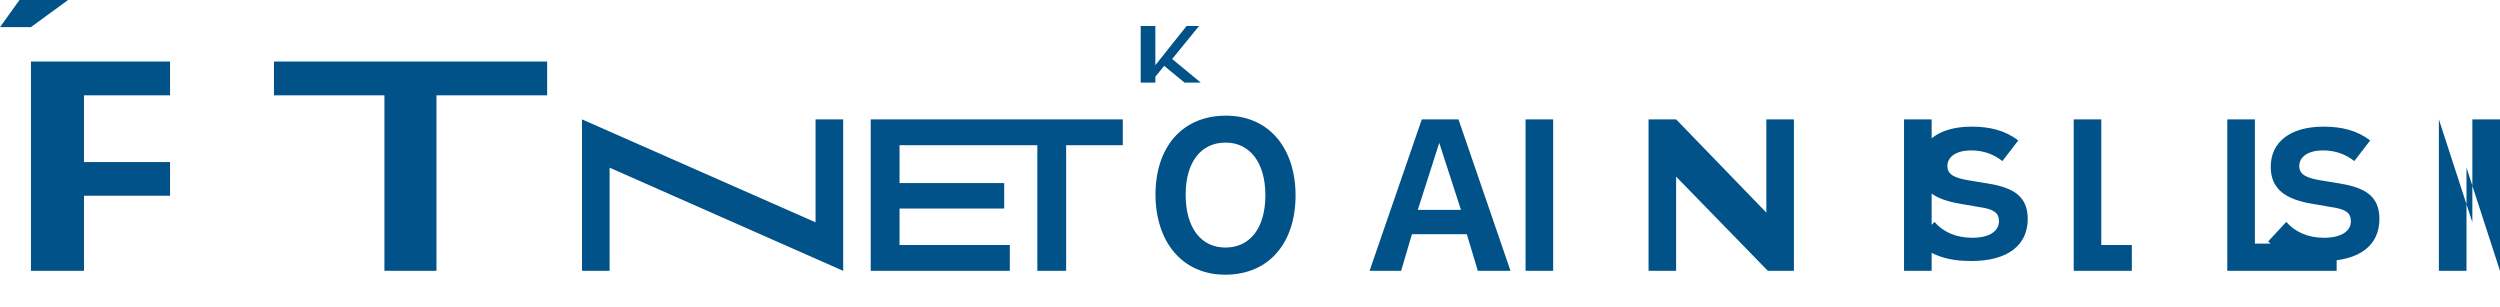 <?xml version="1.0" encoding="UTF-8" standalone="no"?>
<!-- Created with Inkscape (http://www.inkscape.org/) -->
<svg
   xmlns:svg="http://www.w3.org/2000/svg"
   xmlns="http://www.w3.org/2000/svg"
   version="1.0"
   width="331.371"
   height="40.711"
   viewBox="0 0 331.371 40.711"
   id="svg2"
   xml:space="preserve">
  <defs
     id="defs4" />
  <path
     d="M 77.144,15.822 L 77.144,35.898 L 80.803,35.898 L 80.803,22.223 L 111.764,35.898 L 111.764,15.822 L 108.1,15.822 L 108.1,29.466 L 77.144,15.822 z M 115.414,35.898 L 133.851,35.898 L 133.851,32.476 L 119.233,32.476 L 119.233,27.638 L 133.106,27.638 L 133.106,24.269 L 119.233,24.269 L 119.233,19.246 L 133.851,19.246 L 133.851,15.822 L 115.414,15.822 L 115.414,35.898 L 115.414,35.898 z M 137.496,35.898 L 141.316,35.898 L 141.316,19.246 L 148.825,19.246 L 148.825,15.822 L 129.988,15.822 L 129.988,19.246 L 137.496,19.246 L 137.496,35.898 L 137.496,35.898 z M 162.398,36.41 C 168.264,36.41 171.724,32.129 171.724,25.908 C 171.724,19.739 168.294,15.331 162.485,15.331 C 156.618,15.331 153.158,19.602 153.158,25.786 C 153.158,31.901 156.587,36.41 162.398,36.41 z M 162.426,32.813 C 159.207,32.813 157.158,30.213 157.158,25.816 C 157.158,21.454 159.207,18.899 162.444,18.899 C 165.645,18.899 167.724,21.52 167.724,25.877 C 167.724,30.239 165.676,32.813 162.426,32.813 z M 195.885,35.898 L 200.216,35.898 L 193.318,15.822 L 188.459,15.822 L 181.534,35.898 L 185.719,35.898 L 187.149,31.044 L 194.426,31.044 L 195.885,35.898 z M 187.926,27.821 L 190.77,18.932 L 193.649,27.821 L 187.926,27.821 z M 202.21,35.898 L 205.87,35.898 L 205.87,15.822 L 202.21,15.822 L 202.21,35.898 z M 237.781,35.898 L 237.781,15.822 L 234.127,15.822 L 234.127,28.18 L 222.168,15.822 L 218.514,15.822 L 218.514,35.898 L 222.168,35.898 L 222.168,23.413 L 234.329,35.898 L 237.781,35.898 z M 158.934,10.95 L 158.934,3.445 L 157.279,3.445 L 153.141,8.642 L 153.141,3.445 L 151.198,3.445 L 151.198,10.95 L 153.141,10.95 L 153.141,10.161 L 154.313,8.731 L 157.011,10.95 L 159.161,10.95 L 155.366,7.82 L 158.934,3.445 L 158.934,10.95 z M 72.523,8.159 L 36.312,8.159 L 36.312,12.633 L 50.953,12.633 L 50.953,35.898 L 57.852,35.898 L 57.852,12.633 L 72.523,12.633 L 72.523,8.159 z M 22.541,8.159 L 4.103,8.159 L 4.103,35.898 L 11.131,35.898 L 11.131,25.94 L 22.541,25.94 L 22.541,21.481 L 11.131,21.481 L 11.131,12.633 L 22.541,12.633 L 22.541,8.159 z M 4.103,3.593 L 0,3.593 L 2.583,0 L 9.023,0 L 4.103,3.593 z M 323.269,15.822 L 323.269,35.898 L 326.93,35.898 L 326.93,22.223 L 331.371,35.898 L 331.371,15.822 L 327.707,15.822 L 327.707,29.466 L 323.269,15.822 z M 295.223,15.822 L 295.223,35.898 L 309.72,35.898 L 309.72,32.291 L 298.882,32.291 L 298.882,15.822 L 295.223,15.822 z M 252.376,35.898 L 256.036,35.898 L 256.036,15.822 L 252.376,15.822 L 252.376,35.898 z M 274.865,35.898 L 282.572,35.898 L 282.572,32.476 L 278.522,32.476 L 278.522,15.822 L 274.865,15.822 L 274.865,35.898 z M 263.553,24.332 L 261.002,23.911 C 259.071,23.6 258.124,23.141 258.124,22.012 C 258.124,20.738 259.365,19.937 261.261,19.937 C 262.838,19.937 264.235,20.408 265.413,21.349 L 267.522,18.615 C 265.767,17.283 263.763,16.786 261.341,16.786 C 256.923,16.786 254.345,18.824 254.345,22.103 C 254.345,25.017 256.223,26.407 259.849,27.015 L 262.399,27.452 C 264.264,27.732 264.959,28.192 264.959,29.32 C 264.959,30.655 263.674,31.516 261.42,31.516 C 259.26,31.516 257.56,30.748 256.41,29.413 L 254.005,31.995 C 255.89,33.917 258.294,34.599 261.291,34.599 C 266.079,34.599 268.772,32.532 268.772,29.029 C 268.772,25.957 266.806,24.875 263.553,24.332 z M 310.193,24.332 L 307.645,23.911 C 305.715,23.6 304.765,23.141 304.765,22.012 C 304.765,20.738 306.009,19.937 307.904,19.937 C 309.476,19.937 310.877,20.408 312.056,21.349 L 314.164,18.615 C 312.407,17.283 310.397,16.786 307.993,16.786 C 303.572,16.786 300.984,18.824 300.984,22.103 C 300.984,25.017 302.862,26.407 306.488,27.015 L 309.036,27.452 C 310.913,27.732 311.603,28.192 311.603,29.32 C 311.603,30.655 310.311,31.516 308.059,31.516 C 305.904,31.516 304.206,30.748 303.042,29.413 L 300.647,31.995 C 302.529,33.917 304.932,34.599 307.942,34.599 C 312.73,34.599 315.388,32.532 315.388,29.029 C 315.388,25.957 313.442,24.875 310.193,24.332 z"
     id="path6"
     style="fill:#005288" />
</svg>